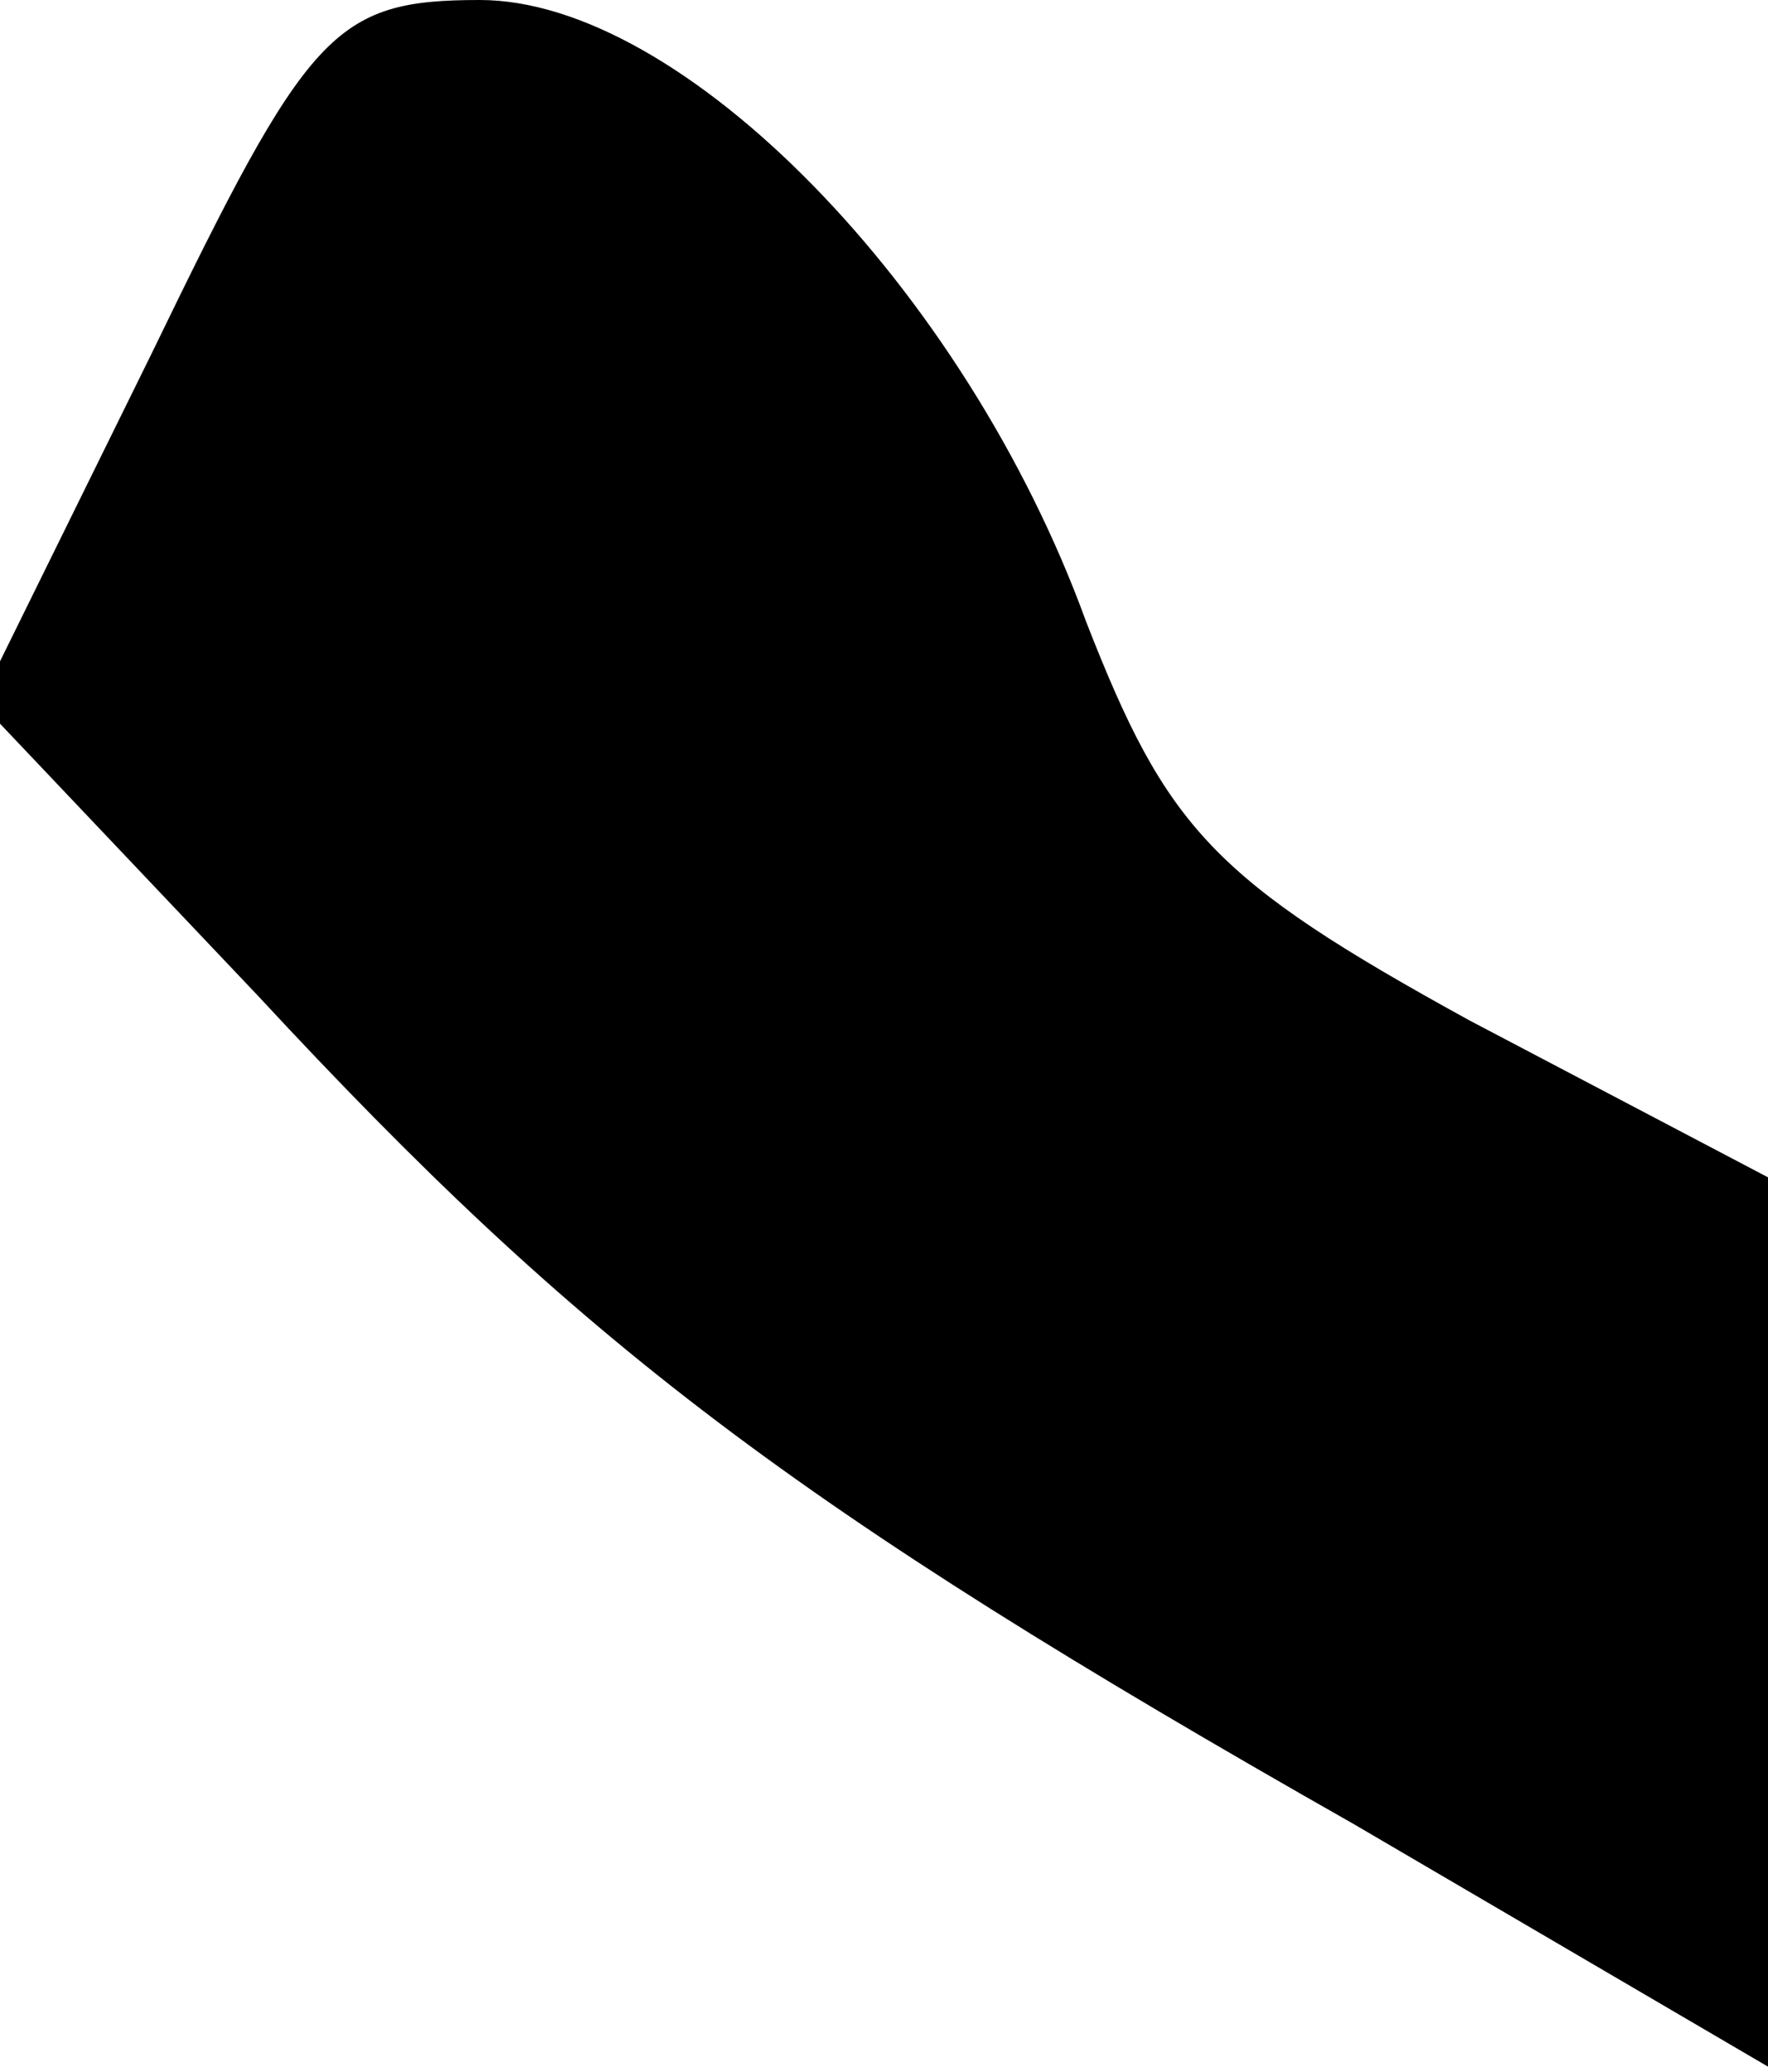 <?xml version="1.0" standalone="no"?>
<!DOCTYPE svg PUBLIC "-//W3C//DTD SVG 20010904//EN"
 "http://www.w3.org/TR/2001/REC-SVG-20010904/DTD/svg10.dtd">
<svg version="1.0" xmlns="http://www.w3.org/2000/svg"
 width="35pt" height="41pt" viewBox="0 0 35 41"
 preserveAspectRatio="xMidYMid meet">
<g transform="translate(0,41) scale(0.1,-0.1)"
fill="#000000" stroke="none">
<path fill="#000000" stroke="none" d="M30 340 l-34 -69 55 -58 c64 -69 106
-101 217 -164 l82 -48 0 88 0 88 -59 31 c-51 28 -60 38 -76 79 -24 66 -80 123
-120 123 -29 0 -34 -6 -65 -70z"/>
</g>
</svg>
